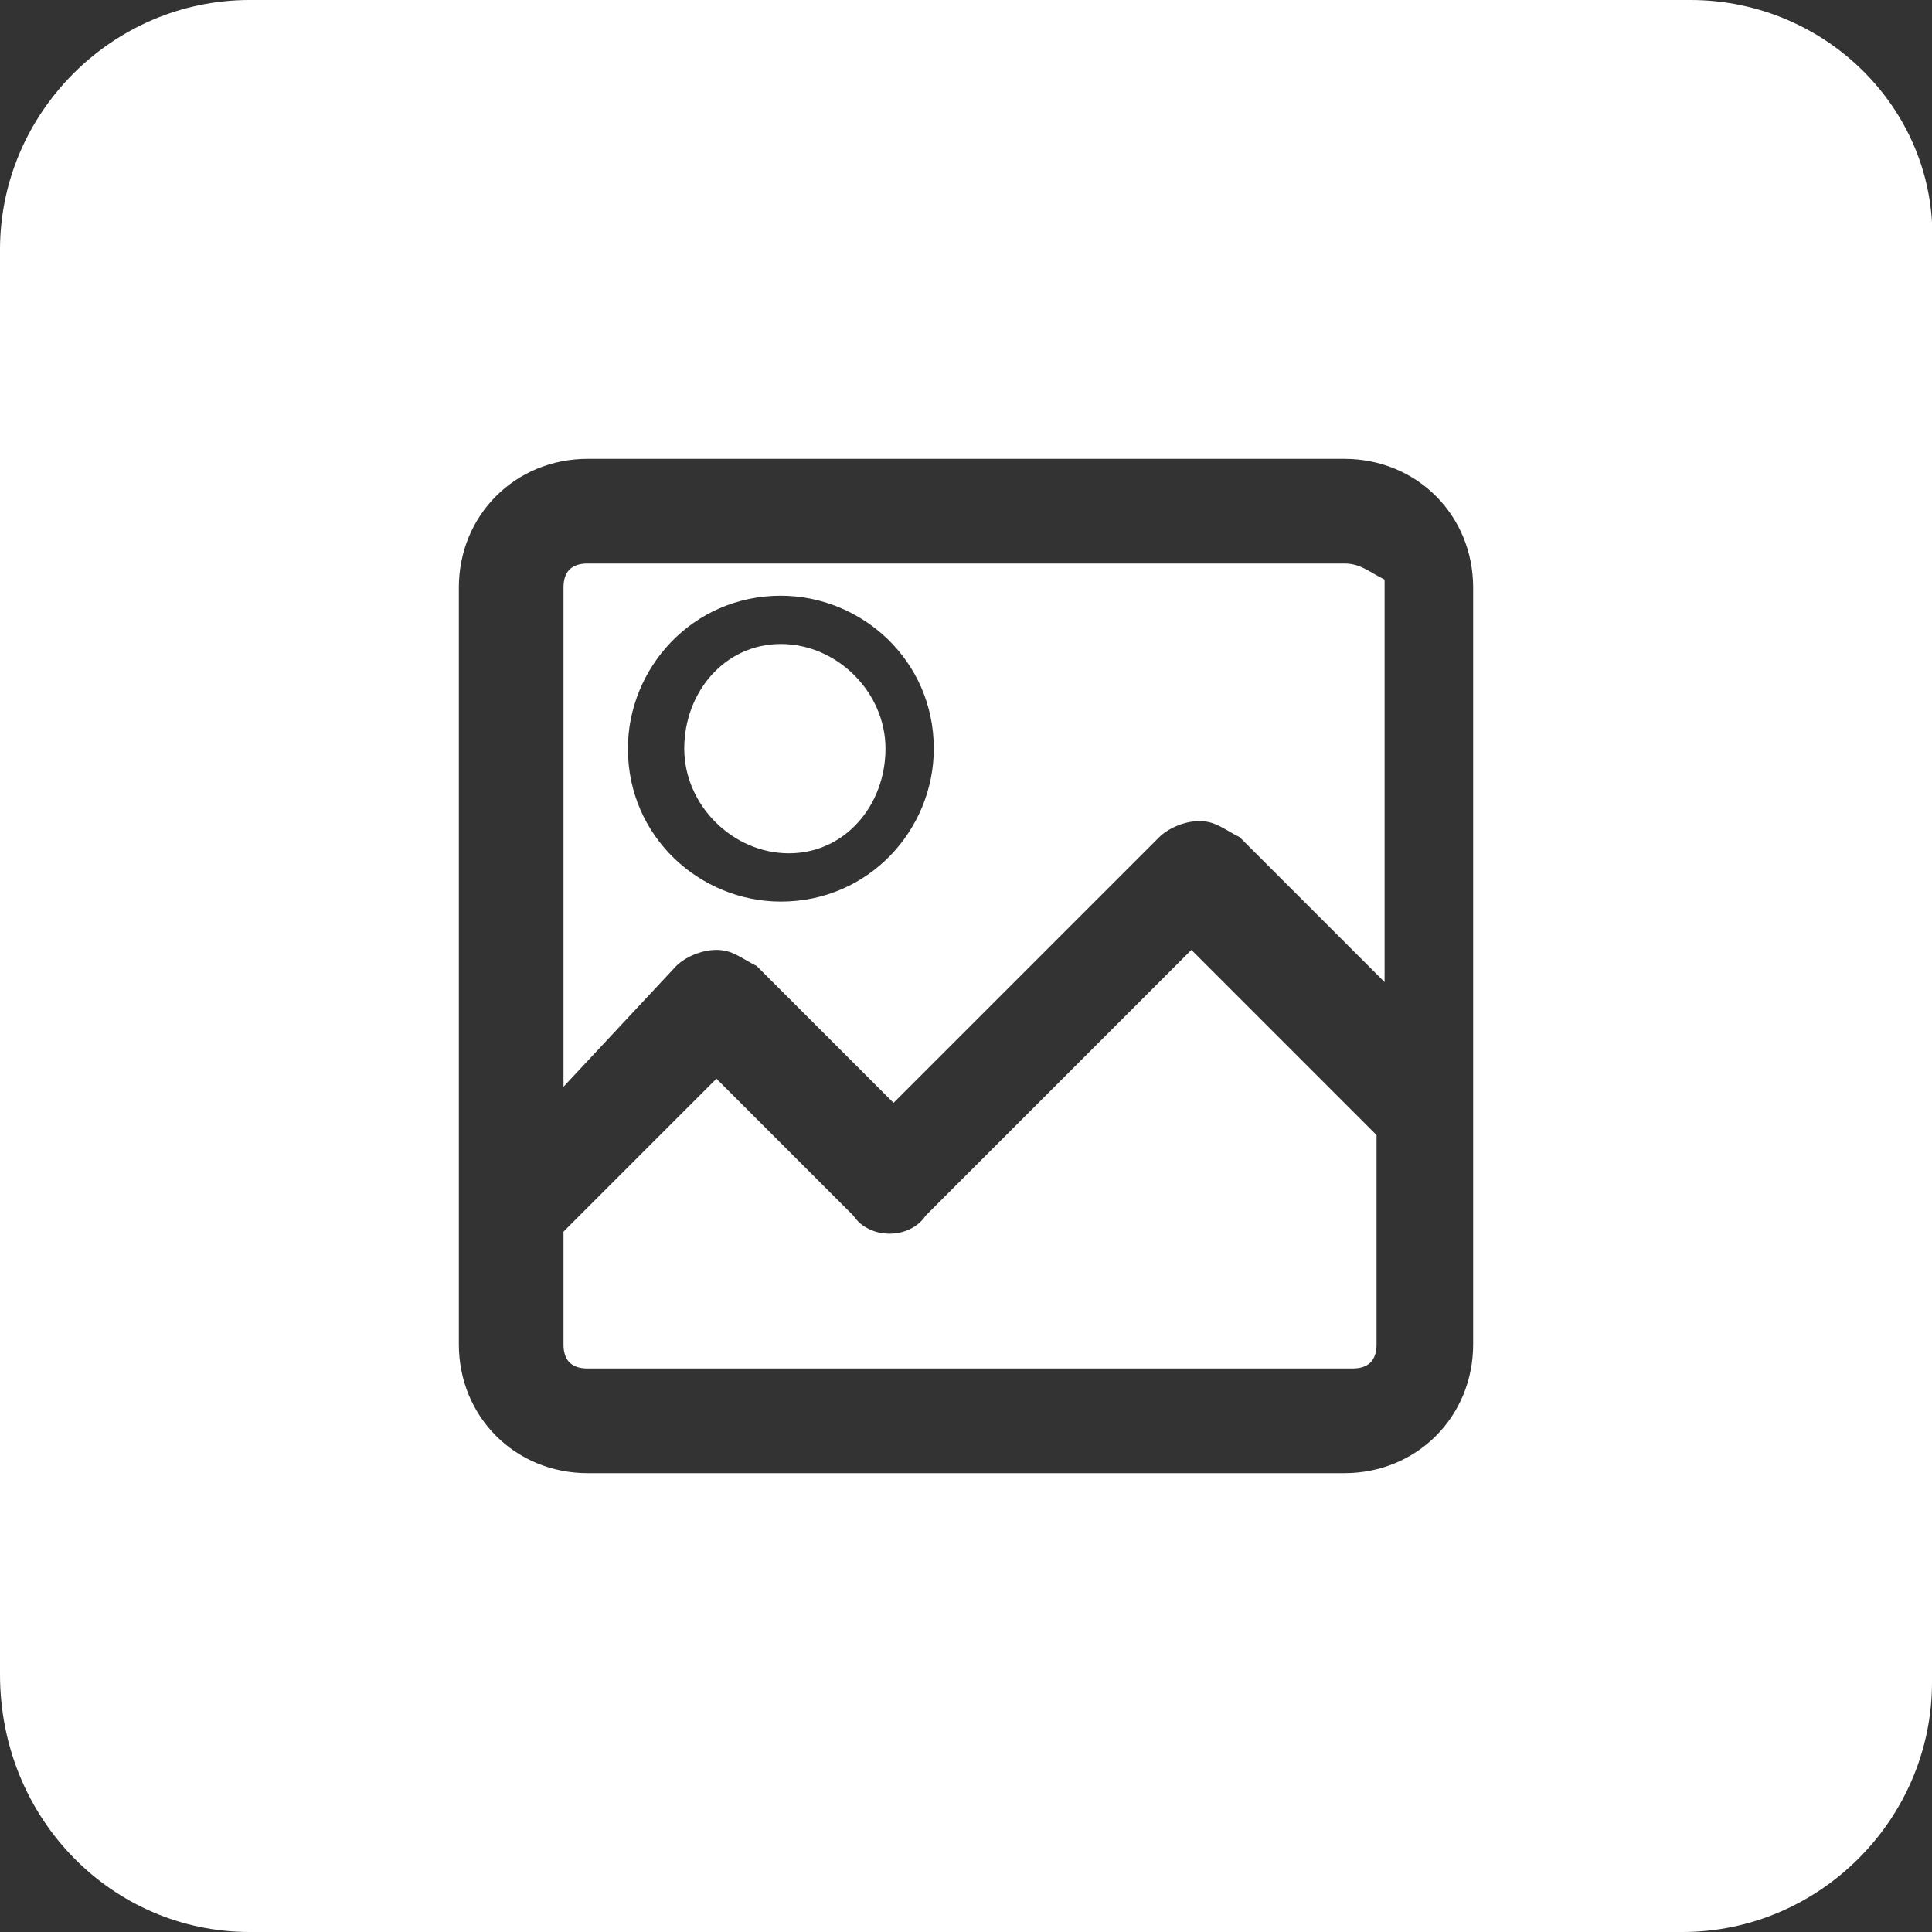 <?xml version="1.0" encoding="utf-8"?>
<!-- Generator: Adobe Illustrator 25.0.0, SVG Export Plug-In . SVG Version: 6.00 Build 0)  -->
<svg version="1.1" id="Layer_1" xmlns="http://www.w3.org/2000/svg" xmlns:xlink="http://www.w3.org/1999/xlink" x="0px" y="0px"
	 viewBox="0 0 24 24" style="enable-background:new 0 0 24 24;" xml:space="preserve">
<rect x="0" y="0" width="24" height="24" fill="#333333" stroke="none"/>
<style type="text/css">
	.st0{fill:#FFFFFF;}
</style>
<g>
	<path class="st0" d="M9.7,8C9,8,8.5,8.6,8.5,9.3s0.6,1.3,1.3,1.3S11,10,11,9.3S10.4,8,9.7,8z"/>
	<path class="st0" d="M21,0H3.1C1.4,0,0,1.4,0,3.1v17.7C0,22.6,1.4,24,3.1,24h17.8c1.7,0,3.1-1.4,3.1-3.1V3.1C24.1,1.4,22.7,0,21,0z
		 M18.3,16.7c0,0.9-0.7,1.6-1.6,1.6H7.3c-0.9,0-1.6-0.7-1.6-1.6V7.3c0-0.9,0.7-1.6,1.6-1.6h9.4c0.9,0,1.6,0.7,1.6,1.6
		C18.3,7.3,18.3,16.7,18.3,16.7z"/>
	<path class="st0" d="M7.3,7C7.1,7,7,7.1,7,7.3v6.2L8.4,12c0.1-0.1,0.3-0.2,0.5-0.2s0.3,0.1,0.5,0.2l1.7,1.7l3.3-3.3
		c0.1-0.1,0.3-0.2,0.5-0.2s0.3,0.1,0.5,0.2l1.8,1.8v-5C17,7.1,16.9,7,16.7,7H7.3z M9.7,11.2c-1,0-1.9-0.8-1.9-1.9
		c0-1,0.8-1.9,1.9-1.9c1,0,1.9,0.8,1.9,1.9C11.6,10.3,10.8,11.2,9.7,11.2z"/>
	<path class="st0" d="M11.5,15.1c-0.2,0.3-0.7,0.3-0.9,0l-1.7-1.7L7,15.3v1.4C7,16.9,7.1,17,7.3,17h9.5c0.2,0,0.3-0.1,0.3-0.3v-2.6
		l-2.3-2.3L11.5,15.1z"/>
</g>
</svg>
